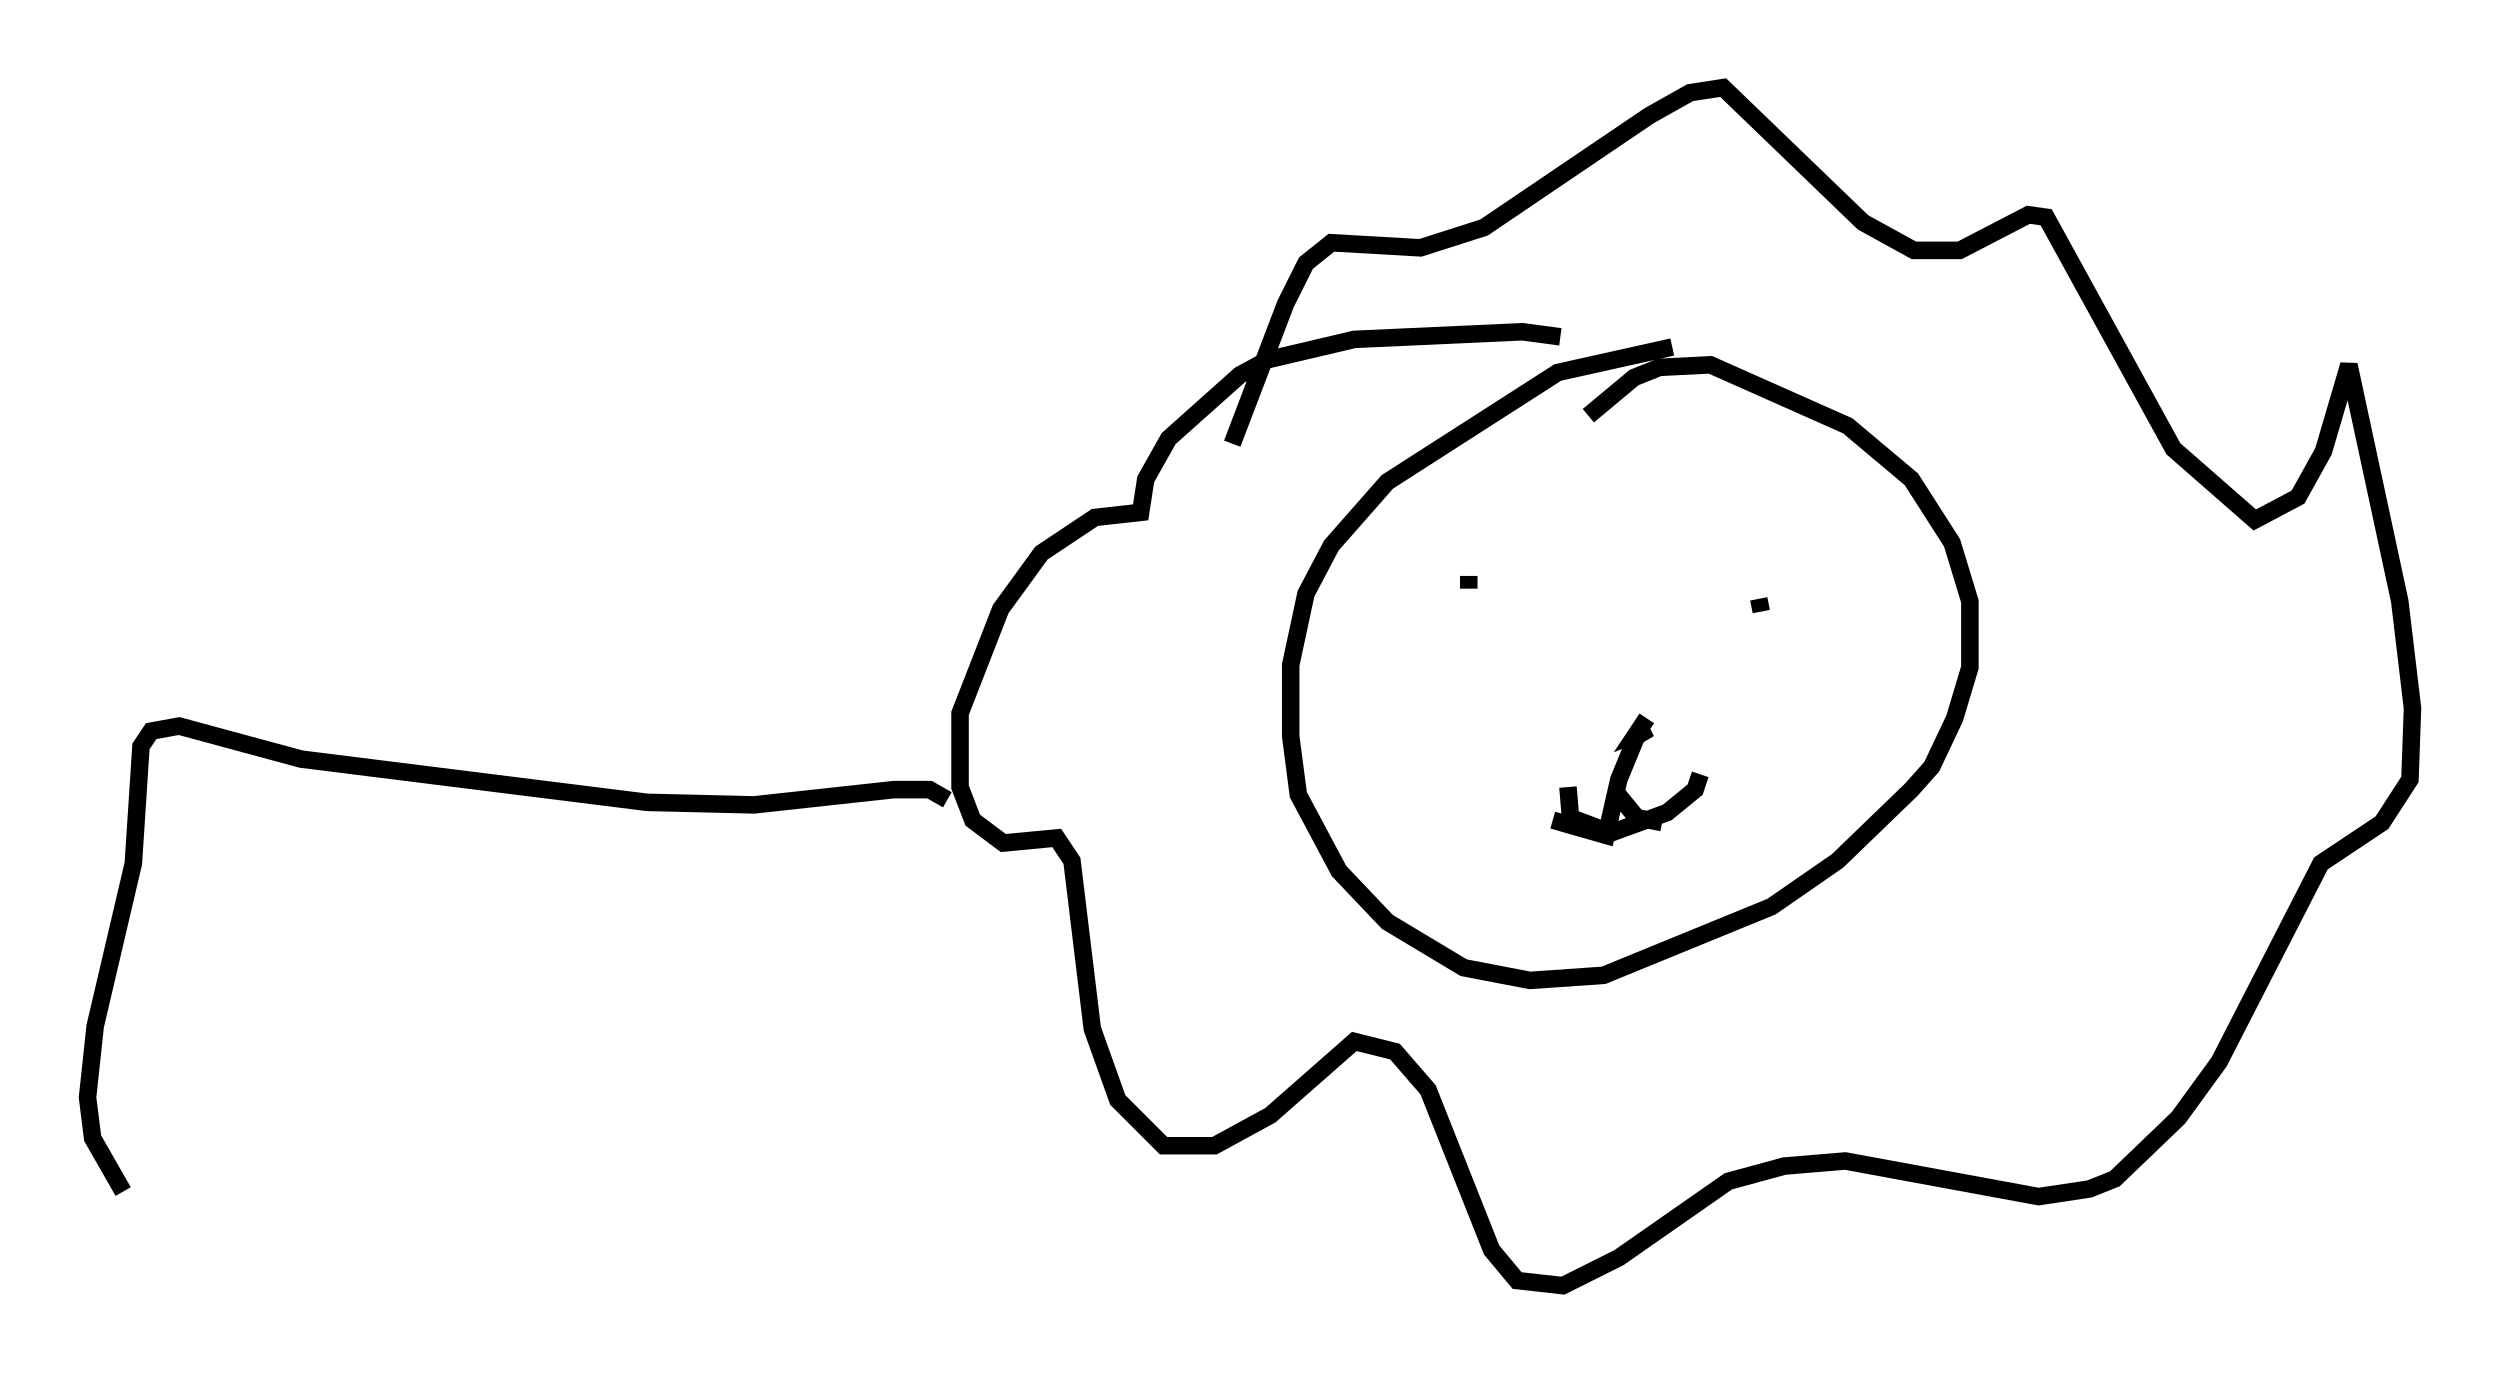<?xml version="1.0" encoding="utf-8" ?>
<svg baseProfile="full" height="78.413" version="1.1" width="142.759" xmlns="http://www.w3.org/2000/svg" xmlns:ev="http://www.w3.org/2001/xml-events" xmlns:xlink="http://www.w3.org/1999/xlink"><defs /><rect fill="white" height="78.413" width="142.759" x="0" y="0" /><path d="M105.514, 20.397 m-10.022, -0.581 l-6.536, 1.453 -9.732, 6.246 l-3.196, 3.631 -1.453, 2.76 l-0.872, 4.067 0.0, 4.067 l0.436, 3.341 2.324, 4.358 l2.76, 2.905 4.358, 2.615 l3.777, 0.726 4.212, -0.291 l9.587, -3.922 3.777, -2.615 l4.212, -4.067 1.162, -1.307 l1.307, -2.76 0.872, -2.905 l0.0, -3.777 -1.017, -3.341 l-2.324, -3.631 -3.631, -3.05 l-7.844, -3.486 -2.905, 0.145 l-1.453, 0.581 -2.615, 2.179 m-6.827, 9.151 l0.0, 0.726 m16.559, 0.581 l0.145, 0.726 m-11.039, 10.022 l0.145, 1.743 2.324, 0.872 l3.196, -1.162 1.598, -1.307 l0.291, -0.872 m-3.05, -3.196 l-0.581, 0.872 0.726, -0.291 l-0.726, 0.436 -1.017, 2.469 l-0.726, 3.196 -3.05, -0.872 m3.486, -1.743 l1.307, 1.598 1.453, 0.291 m-5.81, -27.743 l-2.179, -0.291 -9.587, 0.436 l-4.939, 1.162 -1.598, 0.872 l-4.067, 3.631 -1.307, 2.324 l-0.291, 1.888 -2.615, 0.291 l-3.05, 2.034 -2.324, 3.196 l-2.324, 5.955 0.0, 4.212 l0.726, 1.888 1.743, 1.307 l3.05, -0.291 0.872, 1.307 l1.162, 9.587 1.453, 4.067 l2.615, 2.615 2.905, 0.0 l3.196, -1.743 4.793, -4.212 l2.324, 0.581 1.888, 2.179 l3.631, 9.151 1.453, 1.743 l2.615, 0.291 3.196, -1.598 l6.246, -4.358 3.196, -0.872 l3.486, -0.291 11.039, 2.034 l2.905, -0.436 1.453, -0.581 l3.631, -3.486 2.324, -3.196 l5.81, -11.33 3.486, -2.324 l1.598, -2.469 0.145, -4.067 l-0.726, -6.101 -2.905, -13.508 l-1.453, 4.939 -1.453, 2.615 l-2.469, 1.307 -4.648, -4.067 l-7.263, -13.218 -1.017, -0.145 l-3.922, 2.034 -2.615, 0.0 l-2.905, -1.598 -7.989, -7.698 l-1.888, 0.291 -2.324, 1.307 l-9.441, 6.391 -3.631, 1.162 l-5.084, -0.291 -1.453, 1.162 l-1.162, 2.324 -3.05, 7.989 m-16.268, 20.335 l-1.017, -0.581 -2.034, 0.0 l-7.989, 0.872 -6.101, -0.145 l-19.754, -2.469 -6.972, -1.888 l-1.598, 0.291 -0.581, 0.872 l-0.436, 6.682 -2.179, 9.296 l-0.436, 4.067 0.291, 2.324 l1.743, 3.05 " fill="none" stroke="black" stroke-width="1" /></svg>